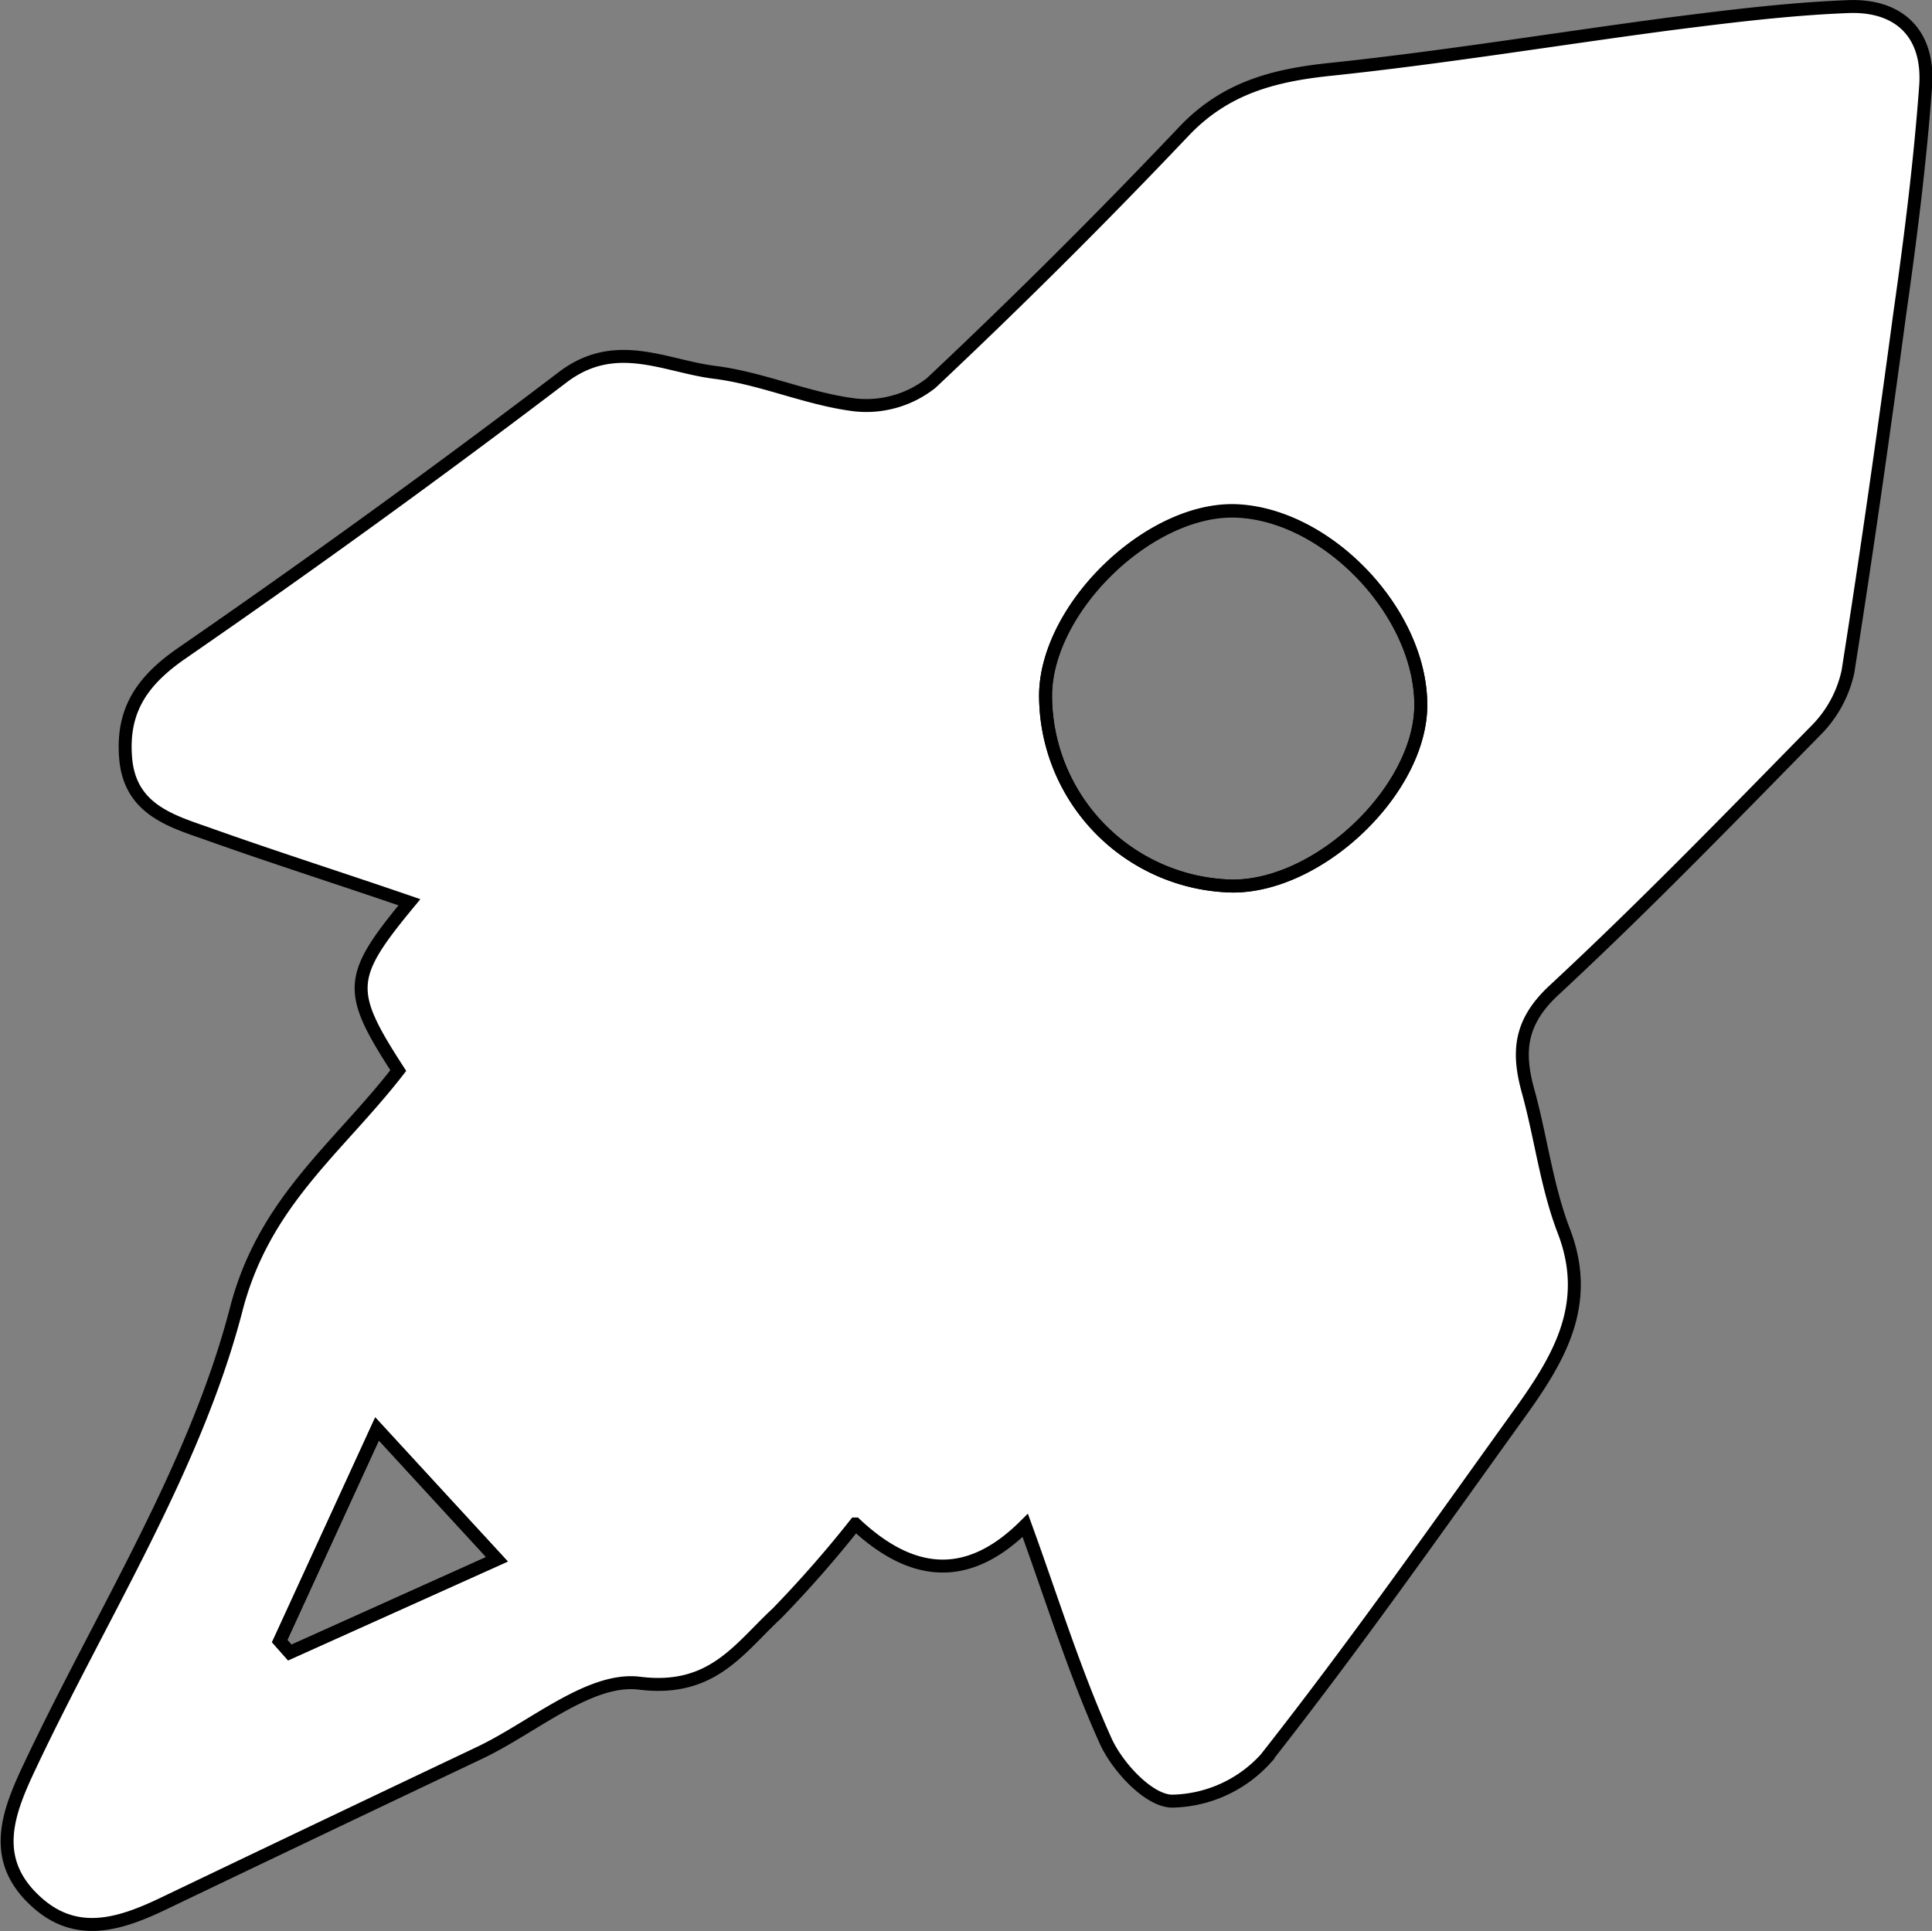<svg xmlns="http://www.w3.org/2000/svg" viewBox="0 0 149.21 149.16"><rect x="0" y="0" width="149.21" height="149.16" fill="#808080" stroke="none"/><defs><style>.cls-1{fill:#fff;}.cls-1,.cls-2{stroke:#000;stroke-miterlimit:10;}.cls-2{fill:none;}</style></defs><g id="Layer_2" data-name="Layer 2"><g id="Layer_1-2" data-name="Layer 1"><path class="cls-1" d="M30.76,82.69c-4-6.17-3.91-7.23.86-13C26.3,67.86,21.13,66.22,16,64.39c-2.86-1-6-1.92-6.3-5.88-.29-3.68,1.3-5.95,4.35-8.06Q29,40.13,43.43,29.16c4.09-3.13,7.91-.88,11.77-.4,3.68.46,7.21,2.08,10.88,2.52a8.09,8.09,0,0,0,5.84-1.7q10-9.41,19.48-19.4c3.19-3.38,6.92-4.36,11.32-4.82C111.5,4.44,120.22,3,129,1.84c4.56-.58,9.14-1.15,13.72-1.33,4-.16,6.28,2.14,6,6.13-.43,5.88-1.17,11.75-2,17.59-1.24,9.23-2.55,18.45-4,27.64a9.16,9.16,0,0,1-2.46,4.53C133.59,63.2,127,70,120,76.5c-2.6,2.42-2.83,4.69-2,7.72,1,3.59,1.44,7.39,2.77,10.85,2.23,5.77-.49,10.05-3.56,14.31-6.39,8.89-12.69,17.86-19.46,26.46a10,10,0,0,1-7.27,3.28c-1.79-.06-4.19-2.65-5.1-4.67-2.4-5.32-4.13-10.94-6.2-16.63-3.9,3.89-8.19,4.52-13.12-.11A90.4,90.4,0,0,1,60,124.62c-2.94,2.73-5,6.09-10.61,5.39-3.84-.48-8.22,3.42-12.35,5.38Q24.84,141.18,12.69,147c-3.41,1.64-6.85,2.77-10-.21-3.48-3.25-2.05-6.86-.37-10.4,5.5-11.67,12.69-22.9,15.9-35.17C20.36,92.83,26.05,88.76,30.76,82.69ZM95.19,68.44c6.75,0,14.53-7.47,14.54-14,0-7.17-7.29-14.77-14.35-15-6.64-.17-14.5,7.43-14.63,14.14A14.74,14.74,0,0,0,95.19,68.44ZM29.12,110.37l-7.51,16.39.78.88,16-7.2Z"/><path class="cls-2" d="M95.19,68.44A14.74,14.74,0,0,1,80.75,53.62c.13-6.71,8-14.31,14.63-14.14,7.06.19,14.35,7.79,14.35,15C109.72,61,101.94,68.47,95.19,68.44Z"/><path class="cls-2" d="M29.12,110.37l9.25,10.07-16,7.2-.78-.88Z"/></g></g></svg>